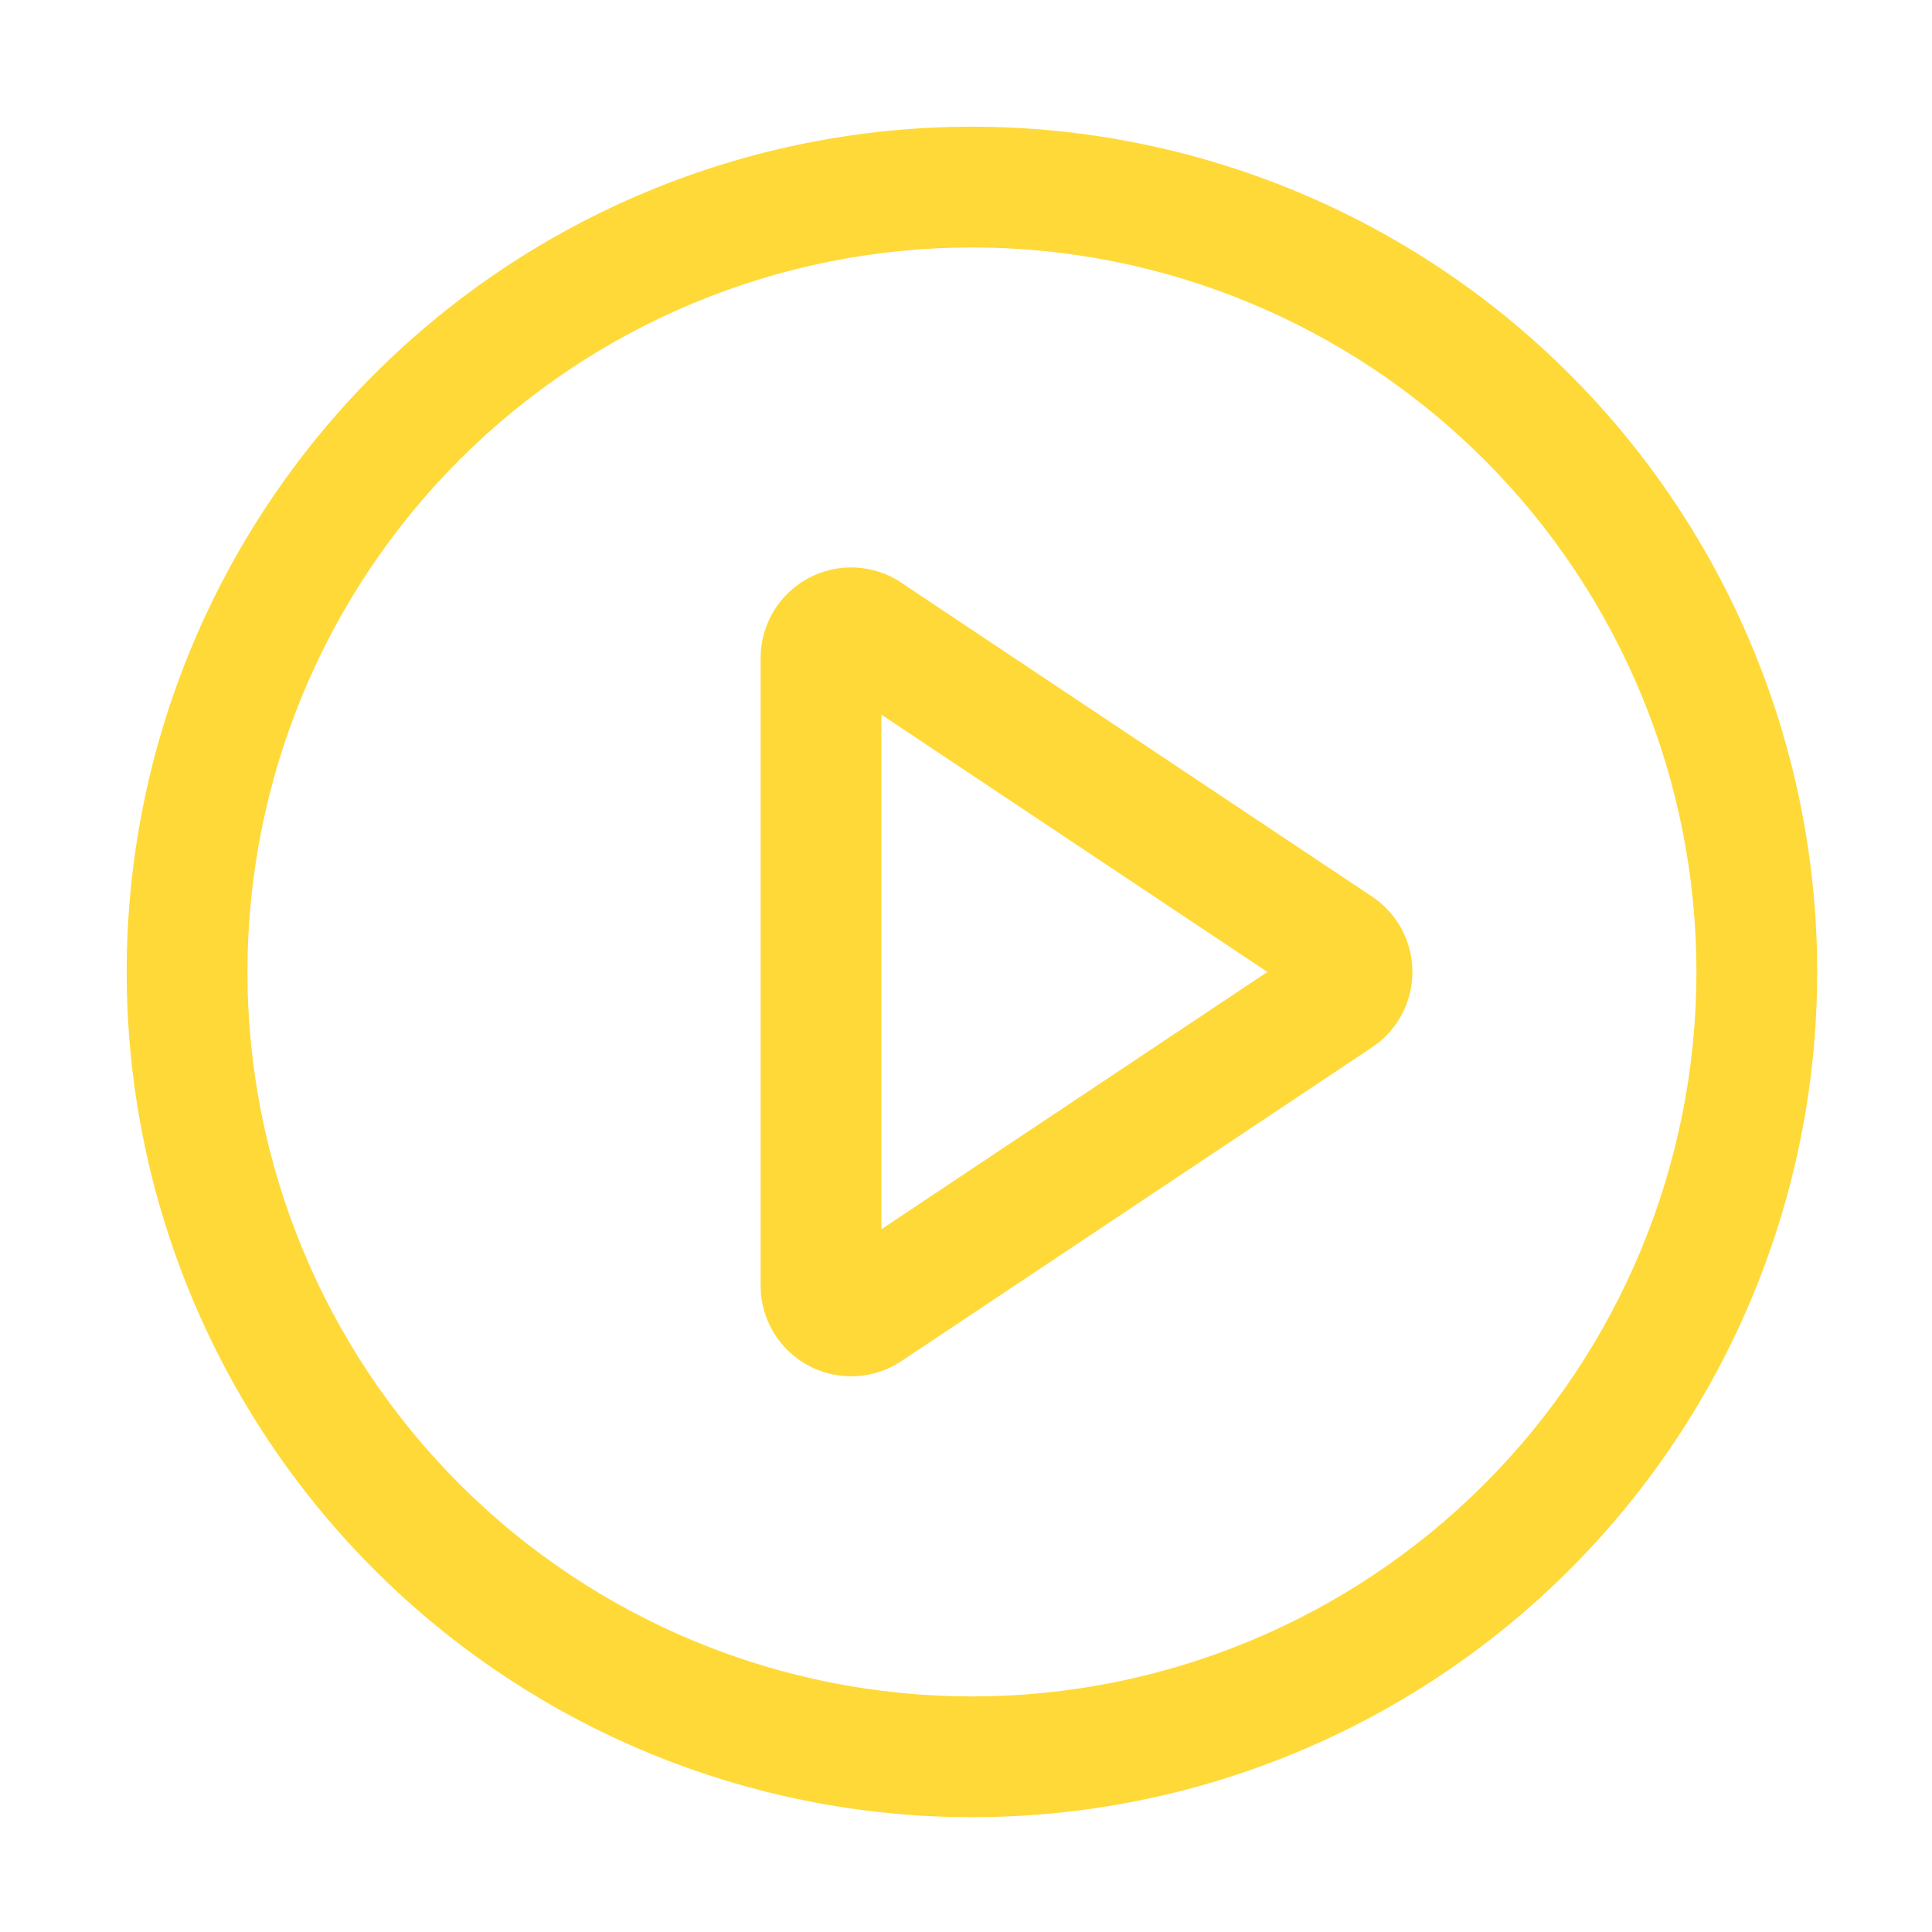 <svg width="122" height="122" viewBox="0 0 122 122" fill="none" xmlns="http://www.w3.org/2000/svg">
<path d="M61.375 8C75.531 8 89.107 13.623 99.117 23.633C109.127 33.643 114.75 47.219 114.75 61.375C114.75 75.531 109.127 89.107 99.117 99.117C89.107 109.127 75.531 114.75 61.375 114.75C47.219 114.75 33.643 109.127 23.633 99.117C13.623 89.107 8 75.531 8 61.375C8 47.219 13.623 33.643 23.633 23.633C33.643 13.623 47.219 8 61.375 8ZM61.375 107.125C73.509 107.125 85.145 102.305 93.725 93.725C102.305 85.145 107.125 73.509 107.125 61.375C107.125 49.241 102.305 37.605 93.725 29.025C85.145 20.445 73.509 15.625 61.375 15.625C49.241 15.625 37.605 20.445 29.025 29.025C20.445 37.605 15.625 49.241 15.625 61.375C15.625 73.509 20.445 85.145 29.025 93.725C37.605 102.305 49.241 107.125 61.375 107.125ZM55.656 77.624L80.033 61.375L55.656 45.126V77.624ZM56.922 36.8L86.644 56.617C87.427 57.139 88.07 57.847 88.514 58.677C88.958 59.507 89.19 60.434 89.19 61.375C89.19 62.316 88.958 63.243 88.514 64.073C88.07 64.903 87.427 65.611 86.644 66.133L56.922 85.95C56.061 86.525 55.06 86.854 54.026 86.904C52.992 86.954 51.964 86.722 51.052 86.234C50.139 85.746 49.376 85.019 48.844 84.131C48.312 83.243 48.031 82.227 48.031 81.192V41.55C48.031 40.515 48.312 39.499 48.844 38.611C49.376 37.724 50.139 36.997 51.052 36.508C51.964 36.02 52.992 35.788 54.026 35.838C55.06 35.888 56.061 36.218 56.922 36.792V36.8Z" fill="#FFD937"/>
</svg>
